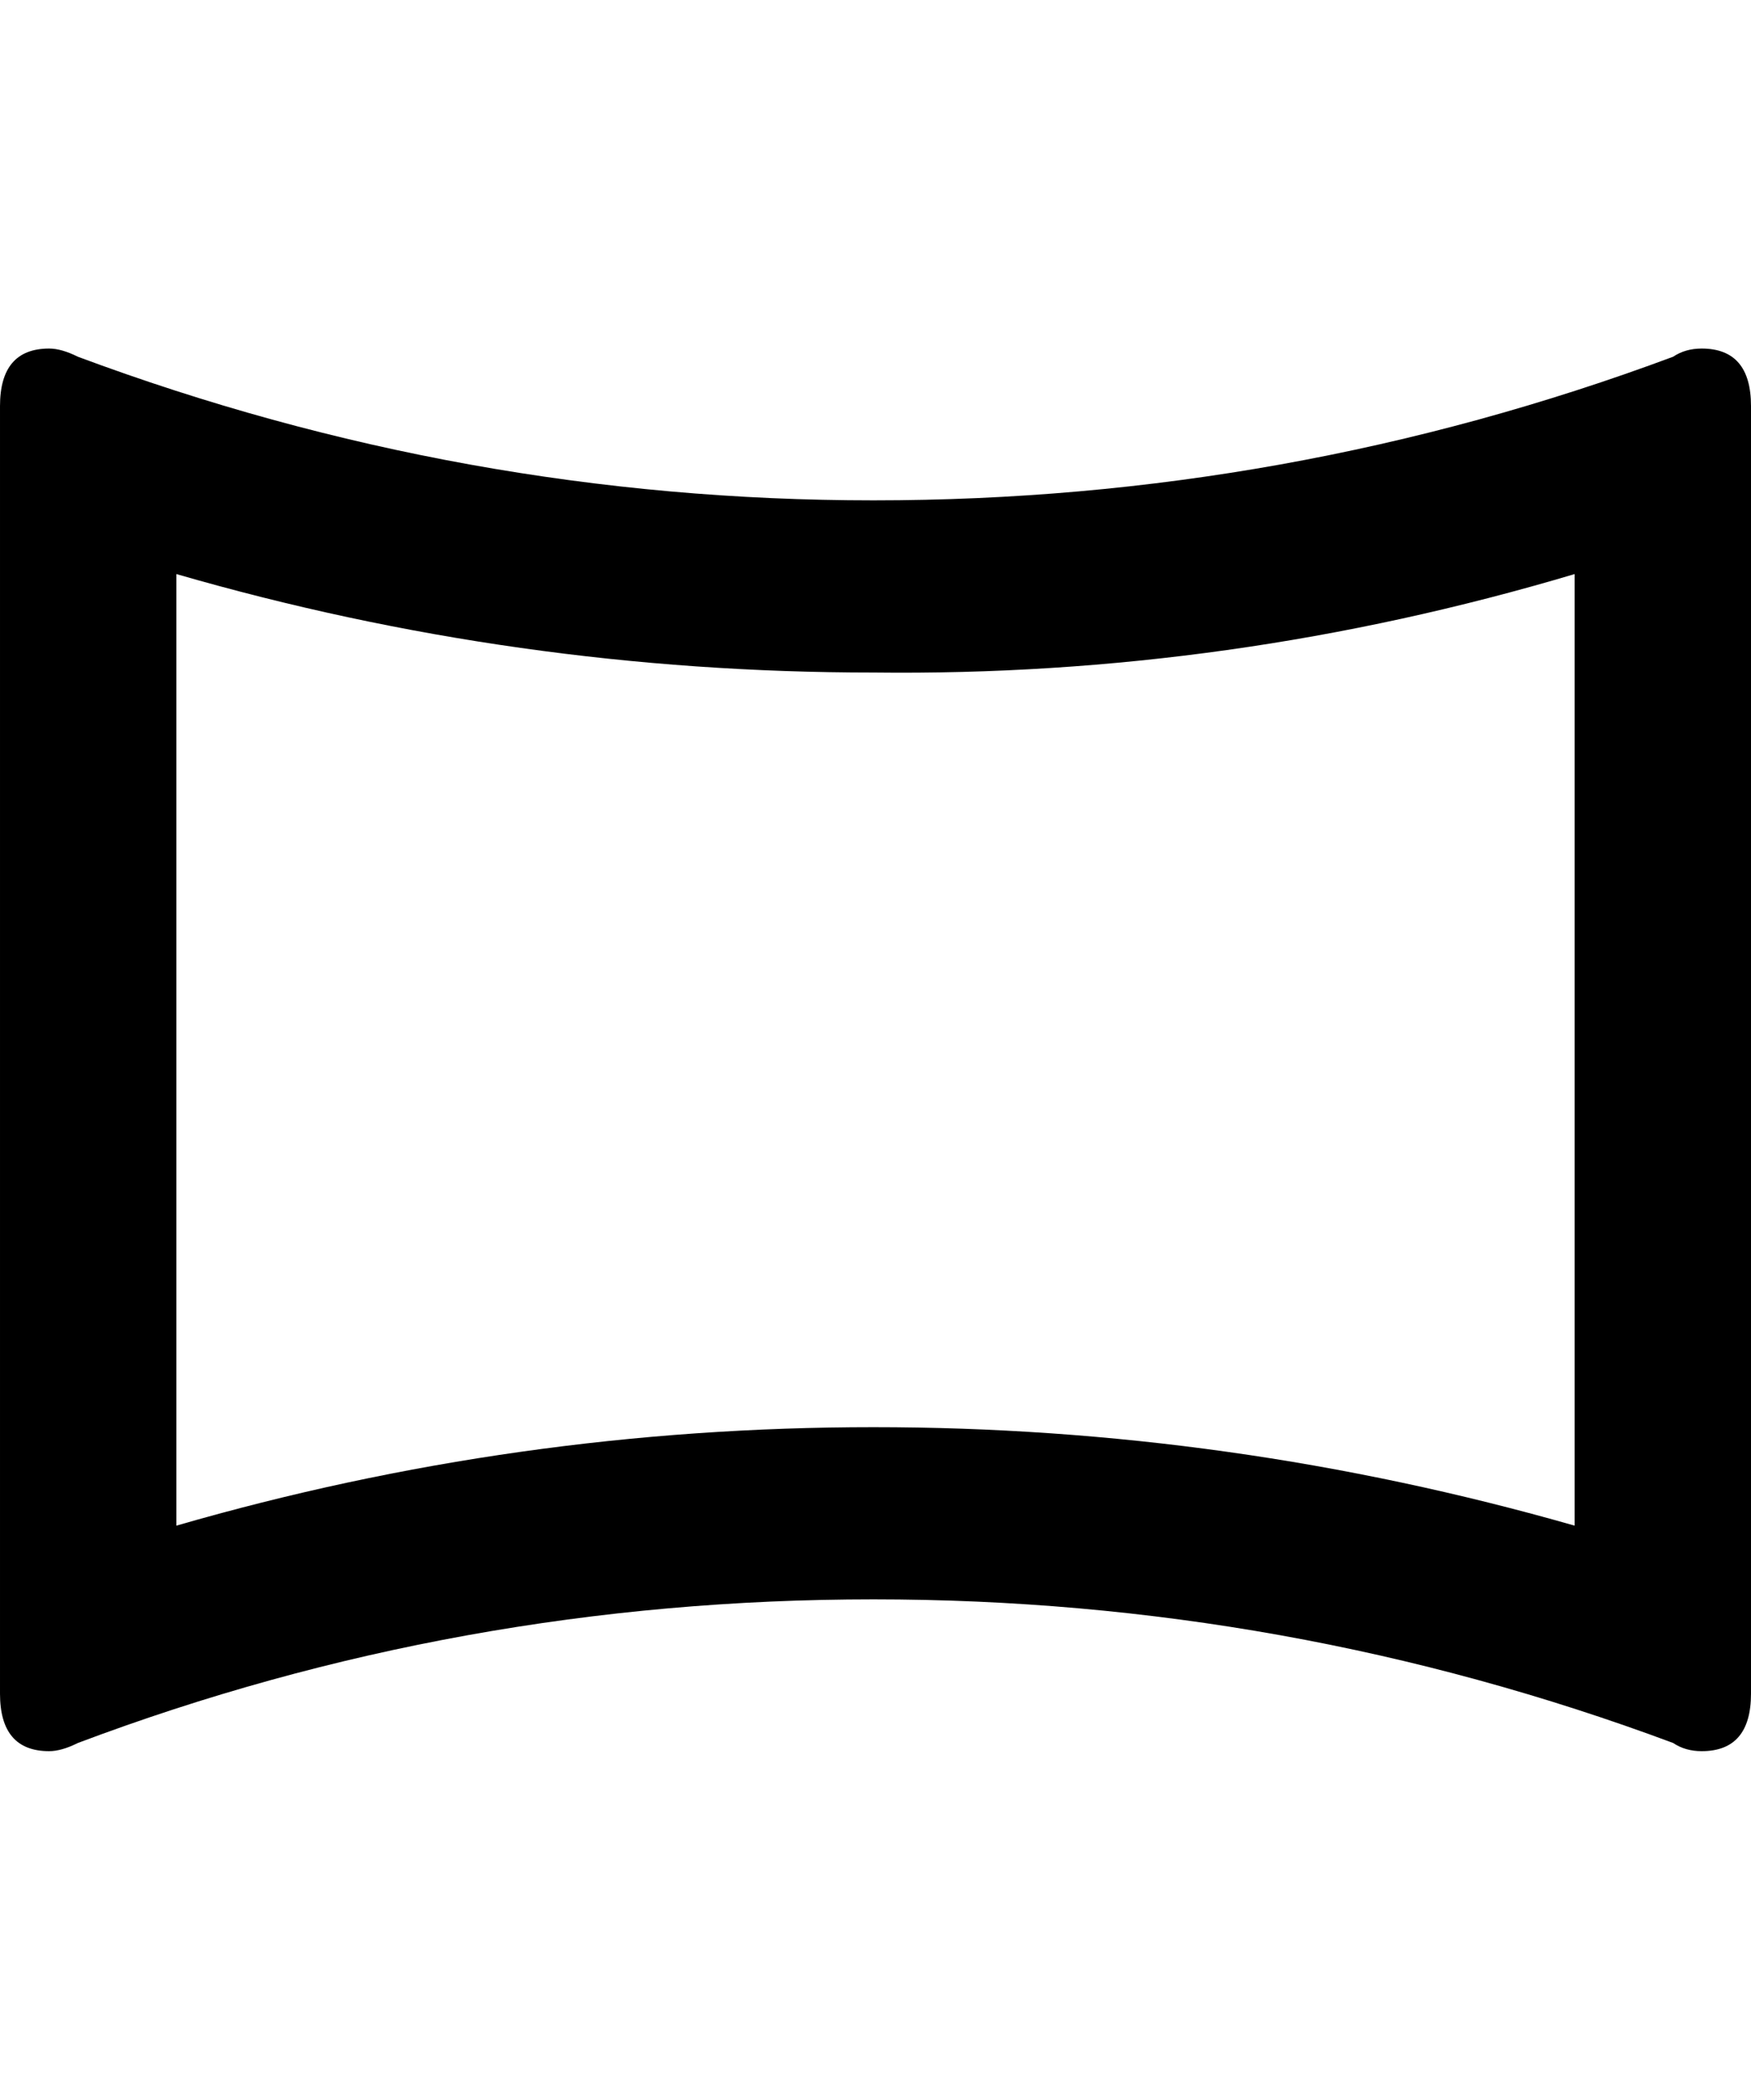 <svg height="1000" width="834.0" xmlns="http://www.w3.org/2000/svg"><path d="m750 273.4q-164.1 48.9-334 46.9-169.9 0-332-46.9v453.2q162.1-46.9 332-46.9t334 46.9v-453.2z m60.5-107.4q23.5 0 23.5 27.4v613.2q0 27.4-23.5 27.4-7.8 0-13.6-3.9-183.6-68.4-380.9-68.4t-378.9 68.4q-7.8 3.9-13.7 3.9-23.4 0-23.4-27.4v-613.2q0-27.4 23.4-27.4 5.9 0 13.7 3.9 183.6 68.4 378.9 68.4 197.3 0 380.9-68.4 5.8-3.9 13.6-3.9z" /></svg>